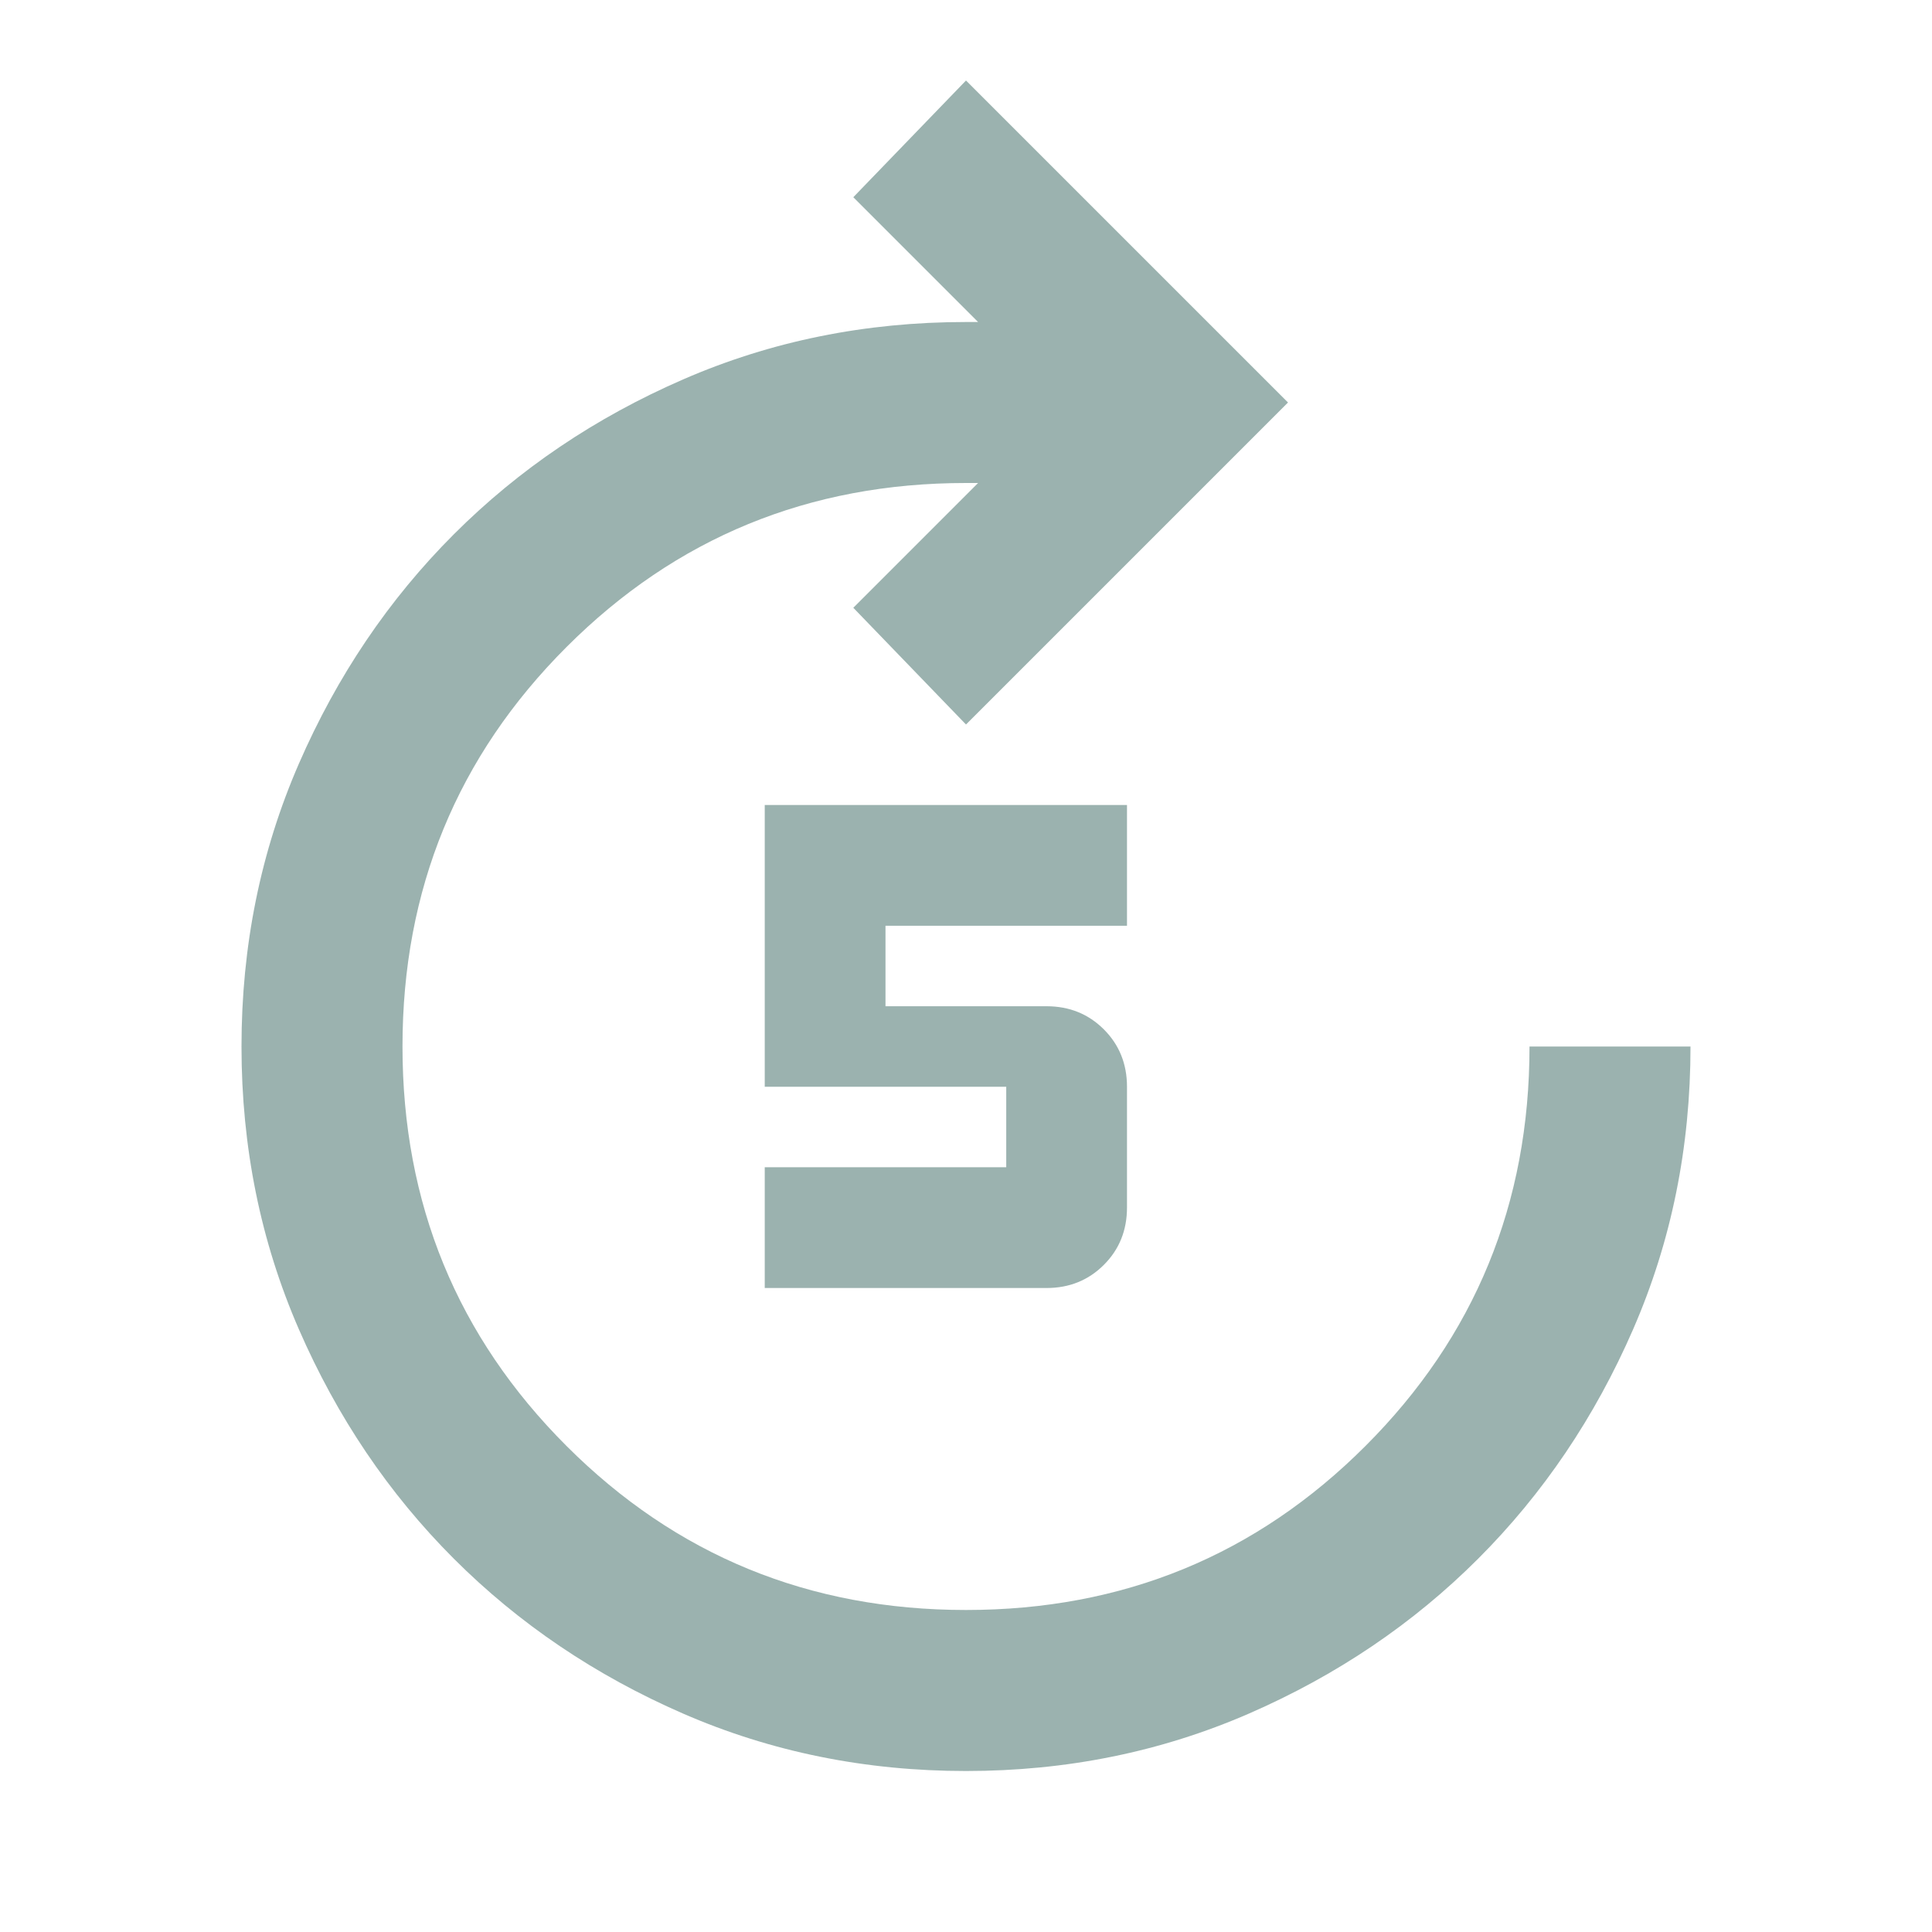 <svg width="64" height="64" viewBox="0 0 64 64" fill="none" xmlns="http://www.w3.org/2000/svg">
<mask id="mask0_17_2519" style="mask-type:alpha" maskUnits="userSpaceOnUse" x="0" y="0" width="64" height="64">
<rect width="64" height="64" fill="#D9D9D9"/>
</mask>
<g mask="url(#mask0_17_2519)">
<path d="M32 58.667C28.667 58.667 25.544 58.033 22.633 56.767C19.722 55.5 17.189 53.789 15.033 51.633C12.878 49.478 11.167 46.944 9.9 44.033C8.633 41.122 8 38 8 34.667C8 31.333 8.633 28.211 9.9 25.3C11.167 22.389 12.878 19.856 15.033 17.7C17.189 15.544 19.722 13.833 22.633 12.567C25.544 11.3 28.667 10.667 32 10.667H32.4L28.267 6.533L32 2.667L42.667 13.333L32 24L28.267 20.133L32.4 16H32C26.8 16 22.389 17.811 18.767 21.433C15.144 25.056 13.333 29.467 13.333 34.667C13.333 39.867 15.144 44.278 18.767 47.9C22.389 51.522 26.8 53.333 32 53.333C37.2 53.333 41.611 51.522 45.233 47.9C48.856 44.278 50.667 39.867 50.667 34.667H56C56 38 55.367 41.122 54.1 44.033C52.833 46.944 51.122 49.478 48.967 51.633C46.811 53.789 44.278 55.5 41.367 56.767C38.456 58.033 35.333 58.667 32 58.667ZM25.333 42.667V38.667H33.333V36H25.333V26.667H37.333V30.667H29.333V33.333H34.667C35.422 33.333 36.056 33.589 36.567 34.1C37.078 34.611 37.333 35.245 37.333 36V40C37.333 40.756 37.078 41.389 36.567 41.9C36.056 42.411 35.422 42.667 34.667 42.667H25.333Z" fill="#396660" fill-opacity="0.5"/>
</g>
</svg>
